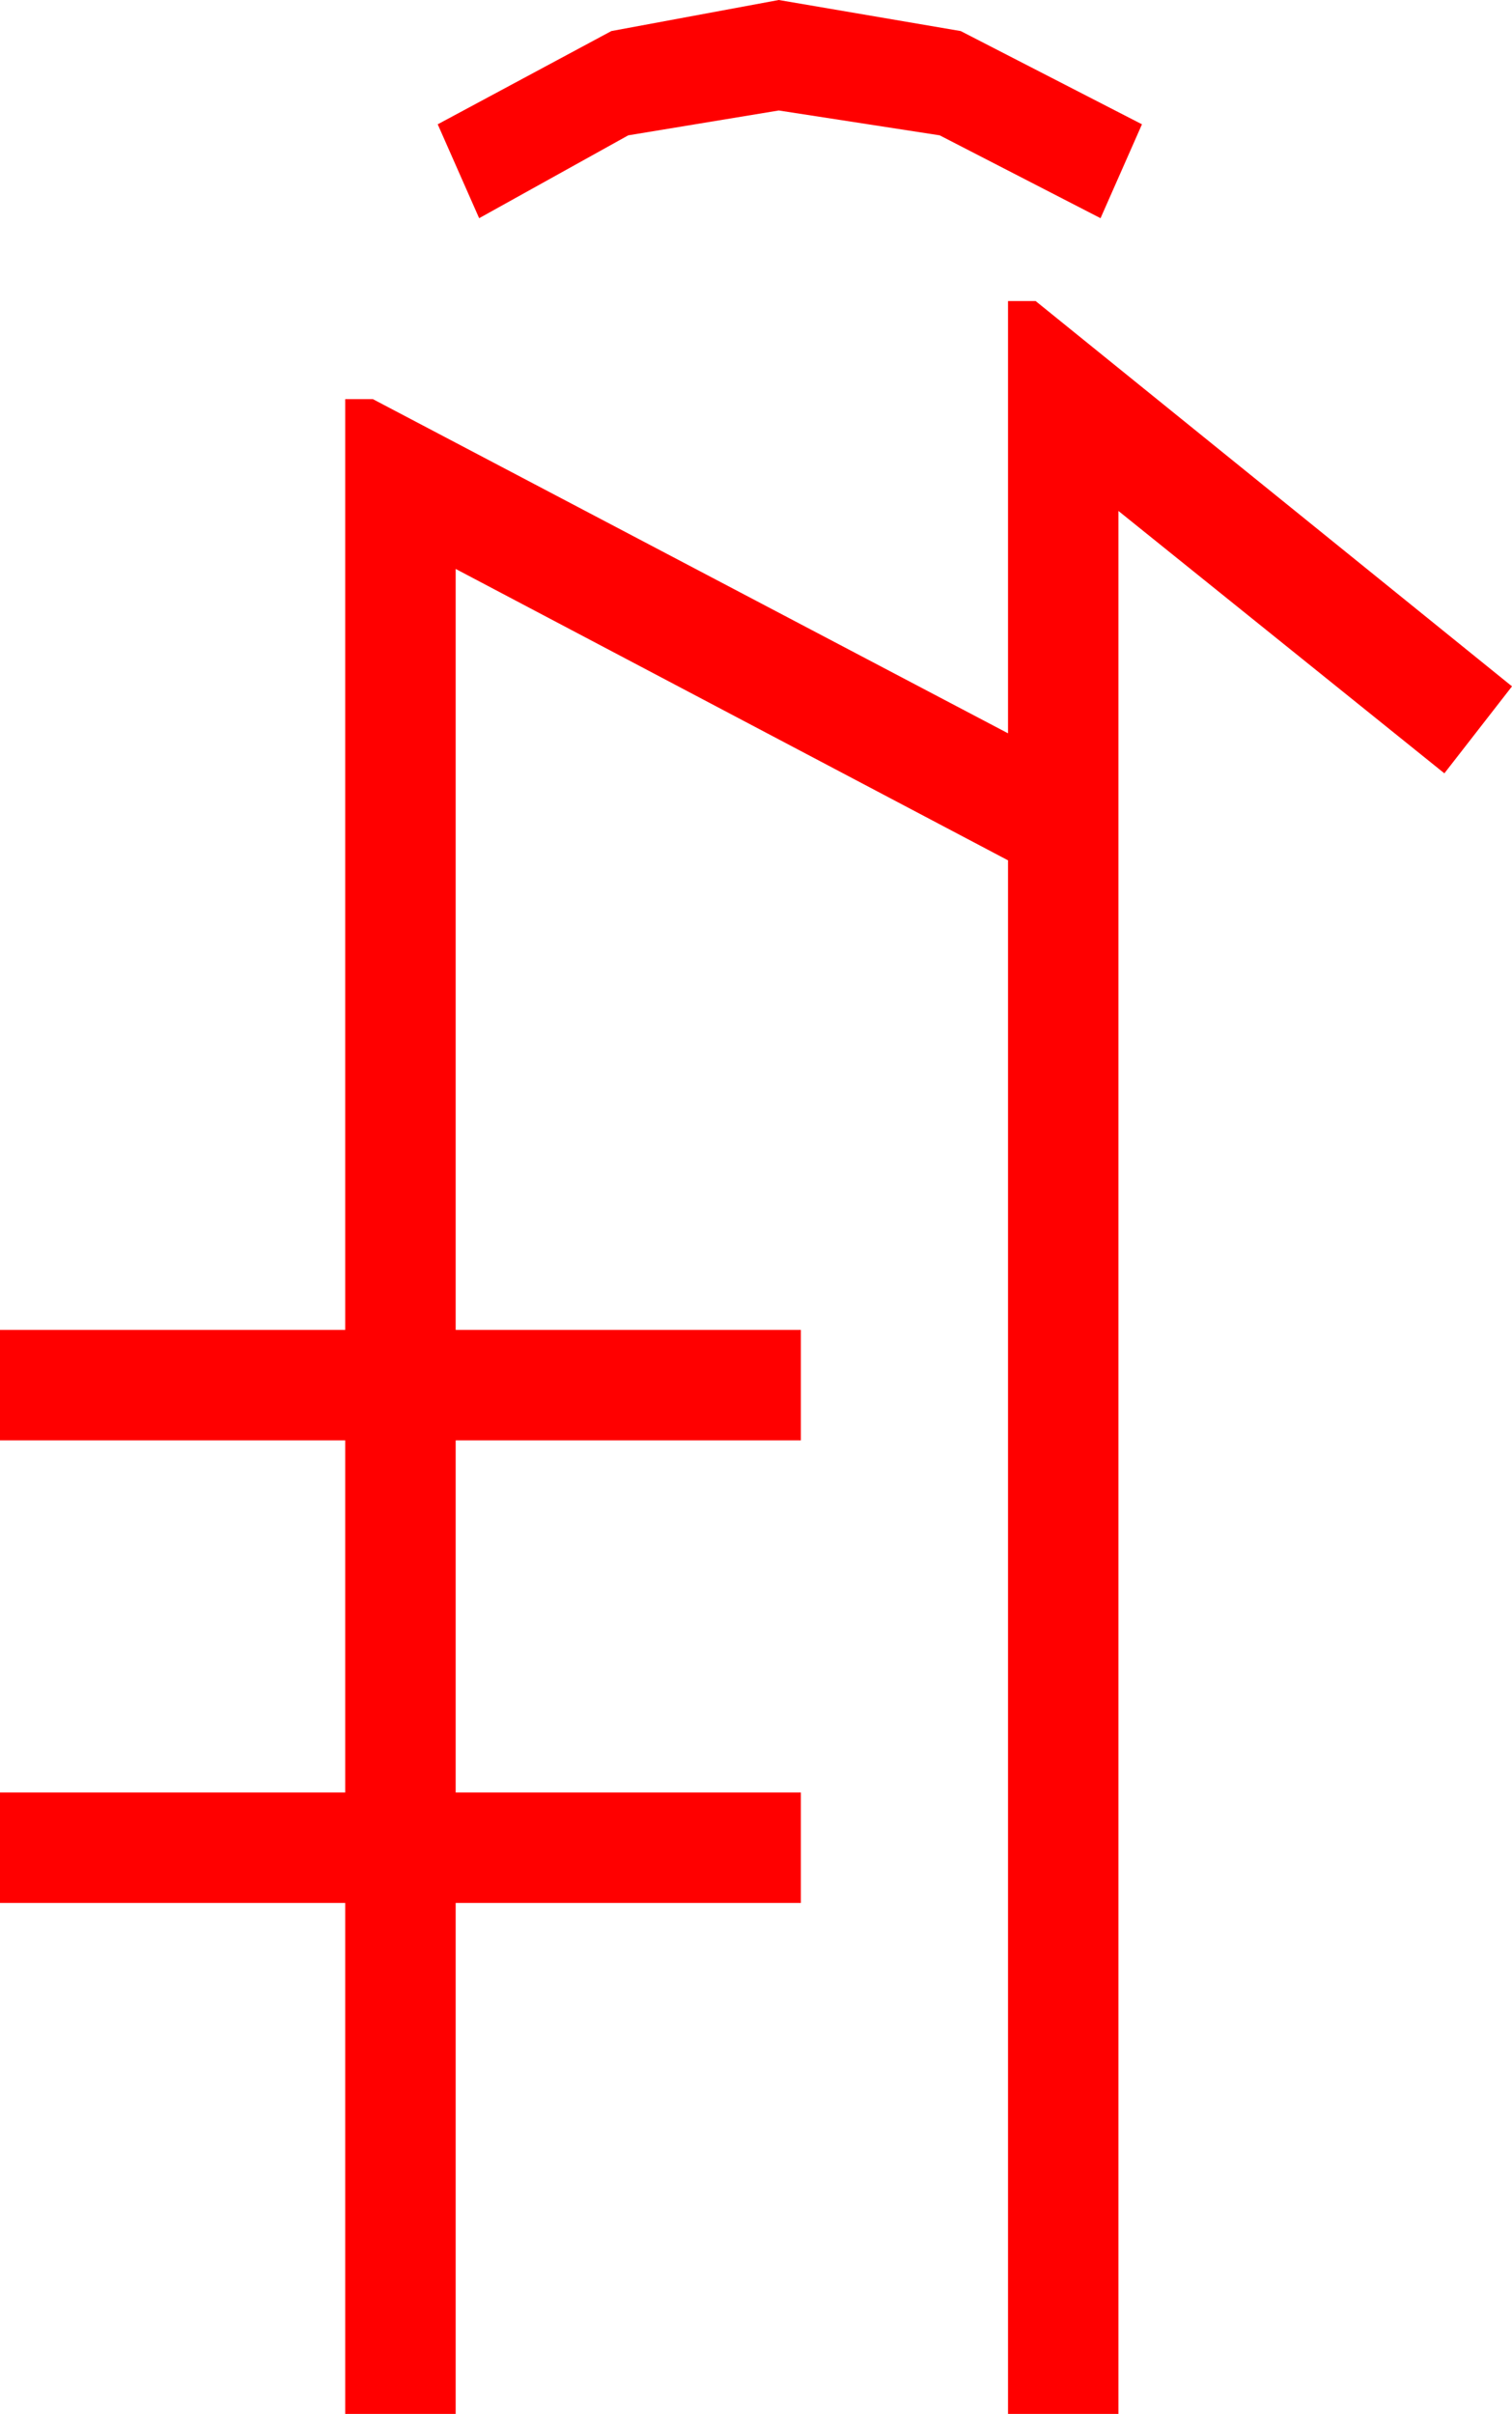 <?xml version="1.0" encoding="utf-8"?>
<!DOCTYPE svg PUBLIC "-//W3C//DTD SVG 1.1//EN" "http://www.w3.org/Graphics/SVG/1.1/DTD/svg11.dtd">
<svg width="32.08" height="51.211" xmlns="http://www.w3.org/2000/svg" xmlns:xlink="http://www.w3.org/1999/xlink" xmlns:xml="http://www.w3.org/XML/1998/namespace" version="1.1">
  <g>
    <g>
      <path style="fill:#FF0000;fill-opacity:1" d="M21.387,6.387L21.973,6.387 32.08,14.561 30.645,16.406 23.73,10.84 23.73,51.211 21.387,51.211 21.387,18.252 9.668,12.07 9.668,28.213 16.992,28.213 16.992,30.557 9.668,30.557 9.668,38.027 16.992,38.027 16.992,40.371 9.668,40.371 9.668,51.211 7.324,51.211 7.324,40.371 0,40.371 0,38.027 7.324,38.027 7.324,30.557 0,30.557 0,28.213 7.324,28.213 7.324,8.467 7.91,8.467 21.387,15.557 21.387,6.387z M16.523,0L20.383,0.659 24.229,2.637 23.35,4.629 19.937,2.871 16.523,2.344 13.33,2.871 10.166,4.629 9.287,2.637 12.971,0.659 16.523,0z" />
    </g>
  </g>
</svg>